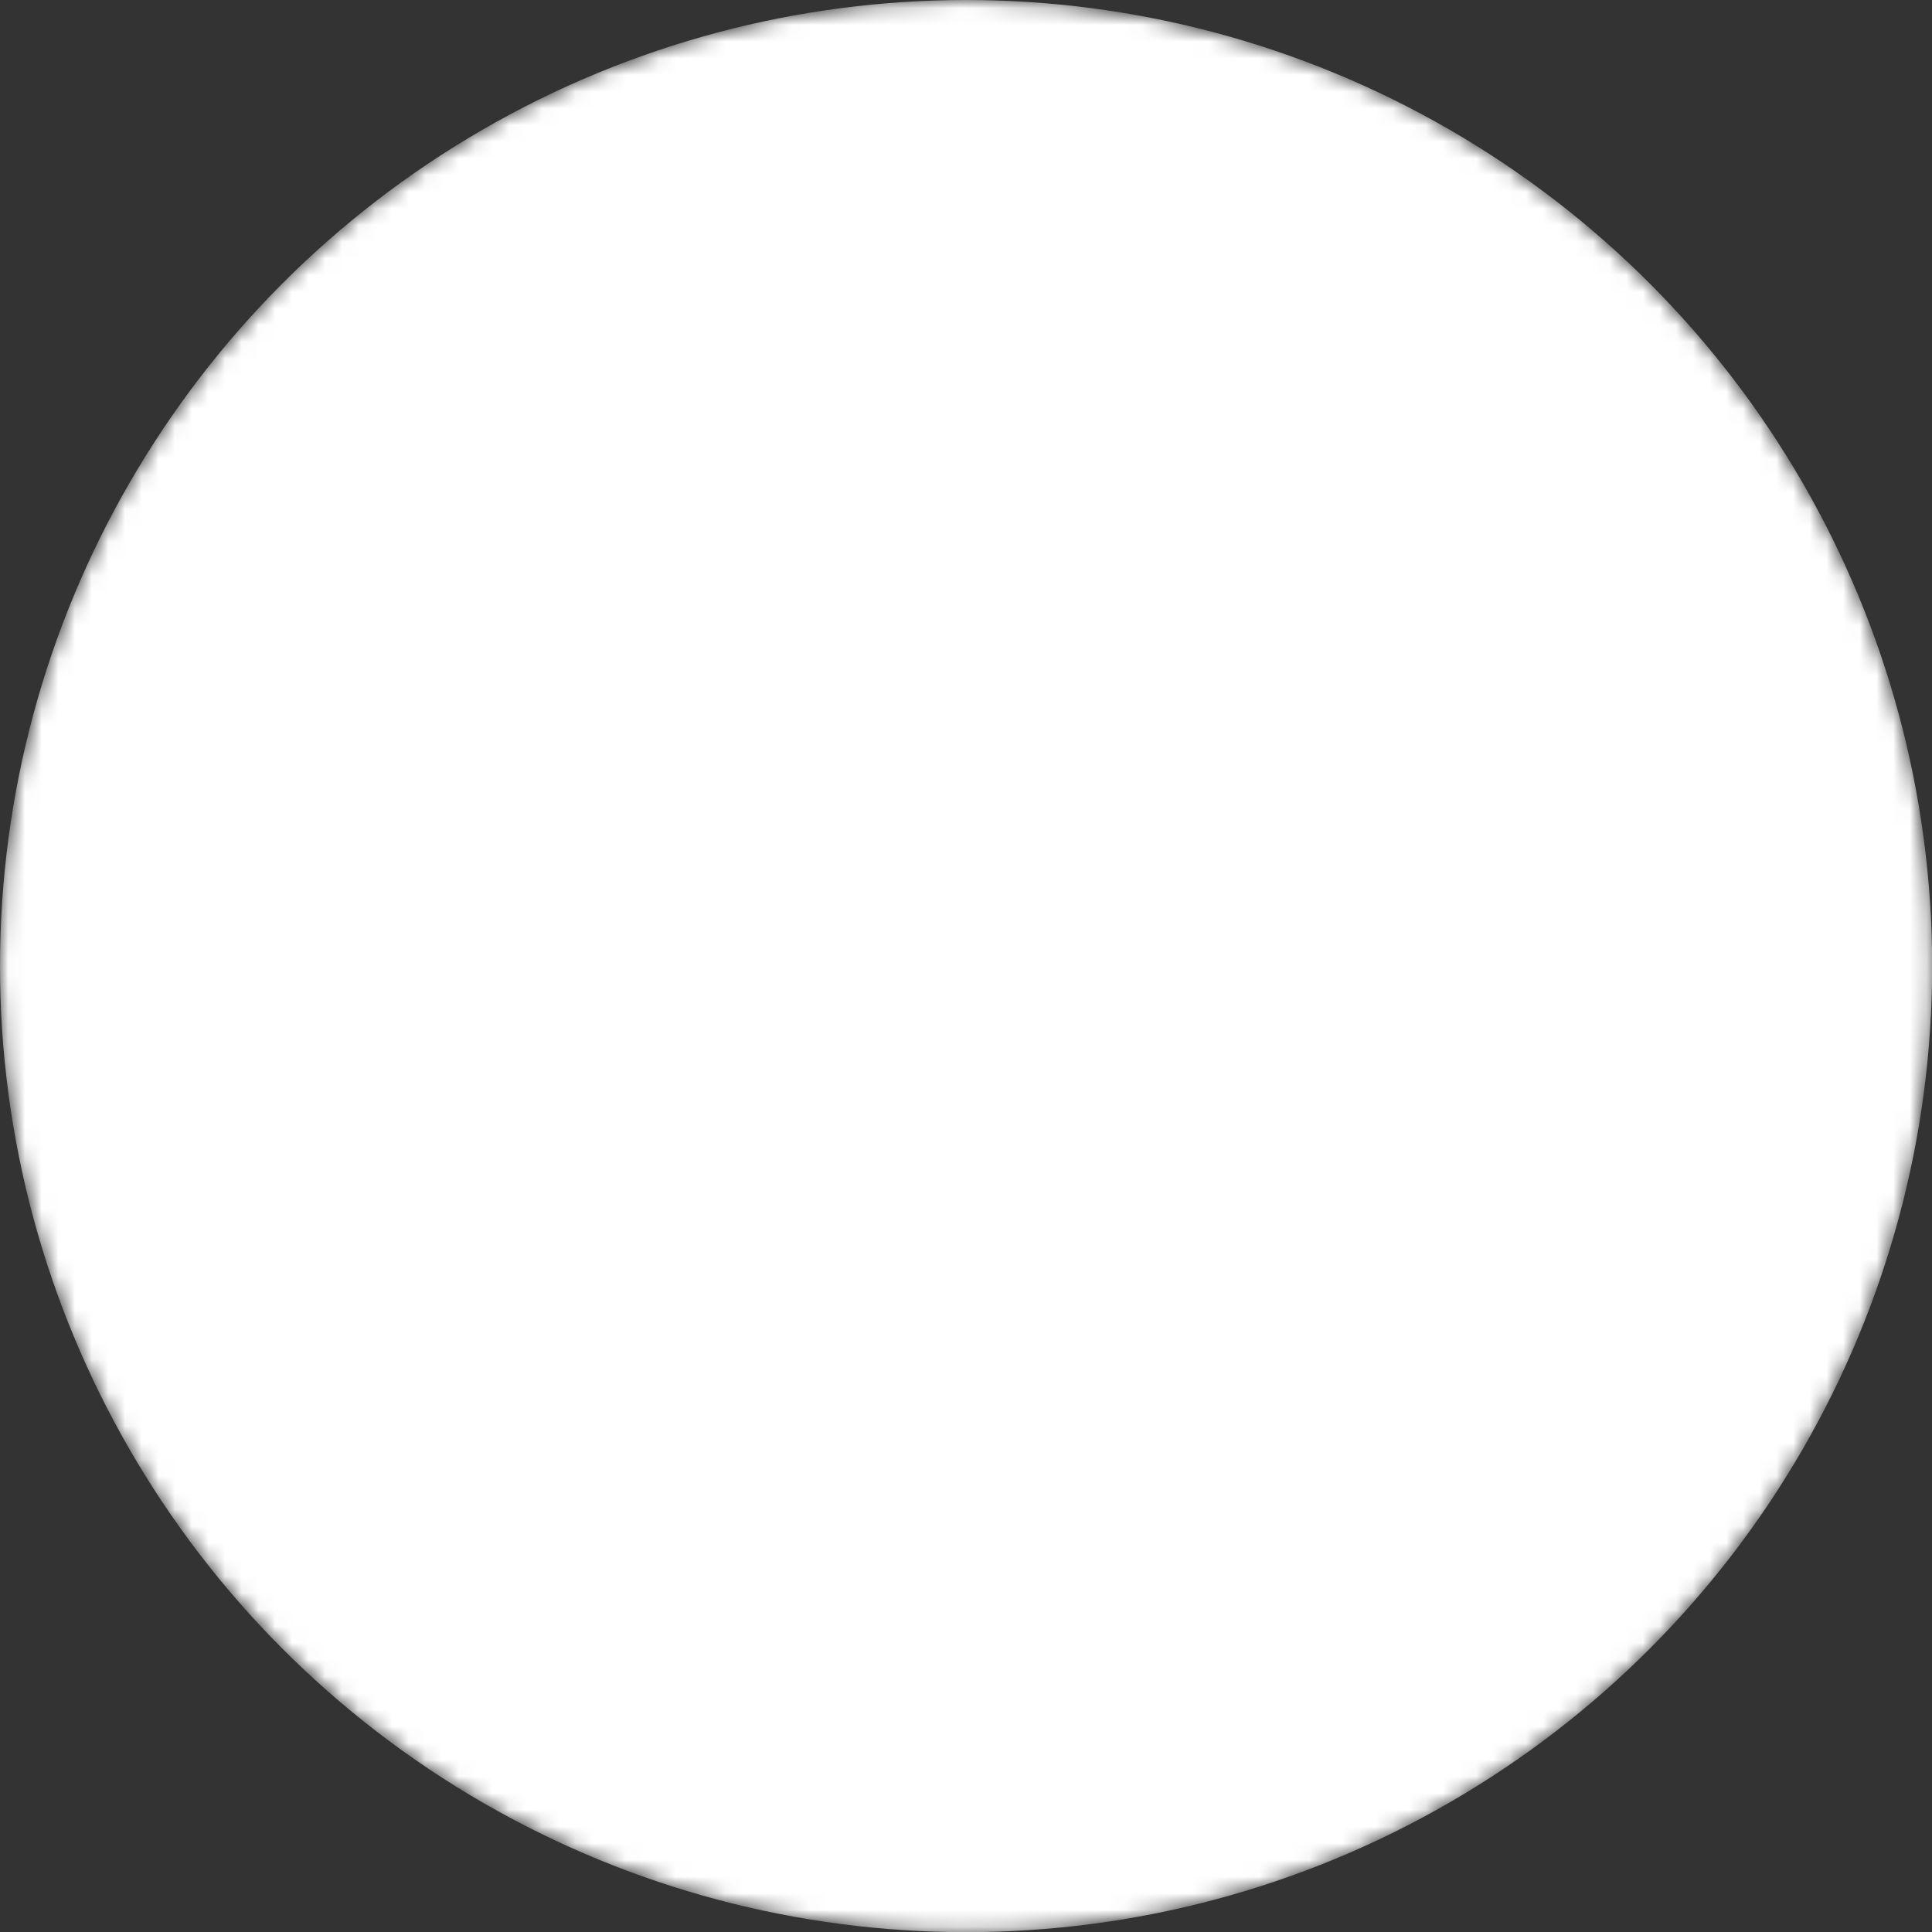 <svg xmlns="http://www.w3.org/2000/svg" xmlns:xlink="http://www.w3.org/1999/xlink" viewBox="0 0 115.83 115.83"><rect x="0" y="0" width="115.83" height="115.83" fill="#333333" stroke="none"/><defs><radialGradient id="radial-gradient" cx="57.92" cy="57.92" r="57.92" gradientUnits="userSpaceOnUse"><stop offset="0" stop-color="#fff"/><stop offset="0.2" stop-color="#b6b6b6"/><stop offset="0.4" stop-color="#757575"/><stop offset="0.58" stop-color="#434343"/><stop offset="0.74" stop-color="#1e1e1e"/><stop offset="0.86" stop-color="#080808"/><stop offset="0.94"/></radialGradient><mask id="mask" x="0" y="0" width="115.83" height="115.83" maskUnits="userSpaceOnUse"><circle cx="57.92" cy="57.92" r="57.92" style="fill:url(#radial-gradient)"/></mask></defs><g id="Layer_2" data-name="Layer 2"><g id="_ÎÓÈ_1" data-name="—ÎÓÈ_1"><g id="_5" data-name="5"><circle cx="57.92" cy="57.92" r="21.46" style="fill:#fff"/><g style="mask:url(#mask)"><circle cx="57.92" cy="57.92" r="57.92" style="fill:#fff"/></g></g></g></g></svg>
